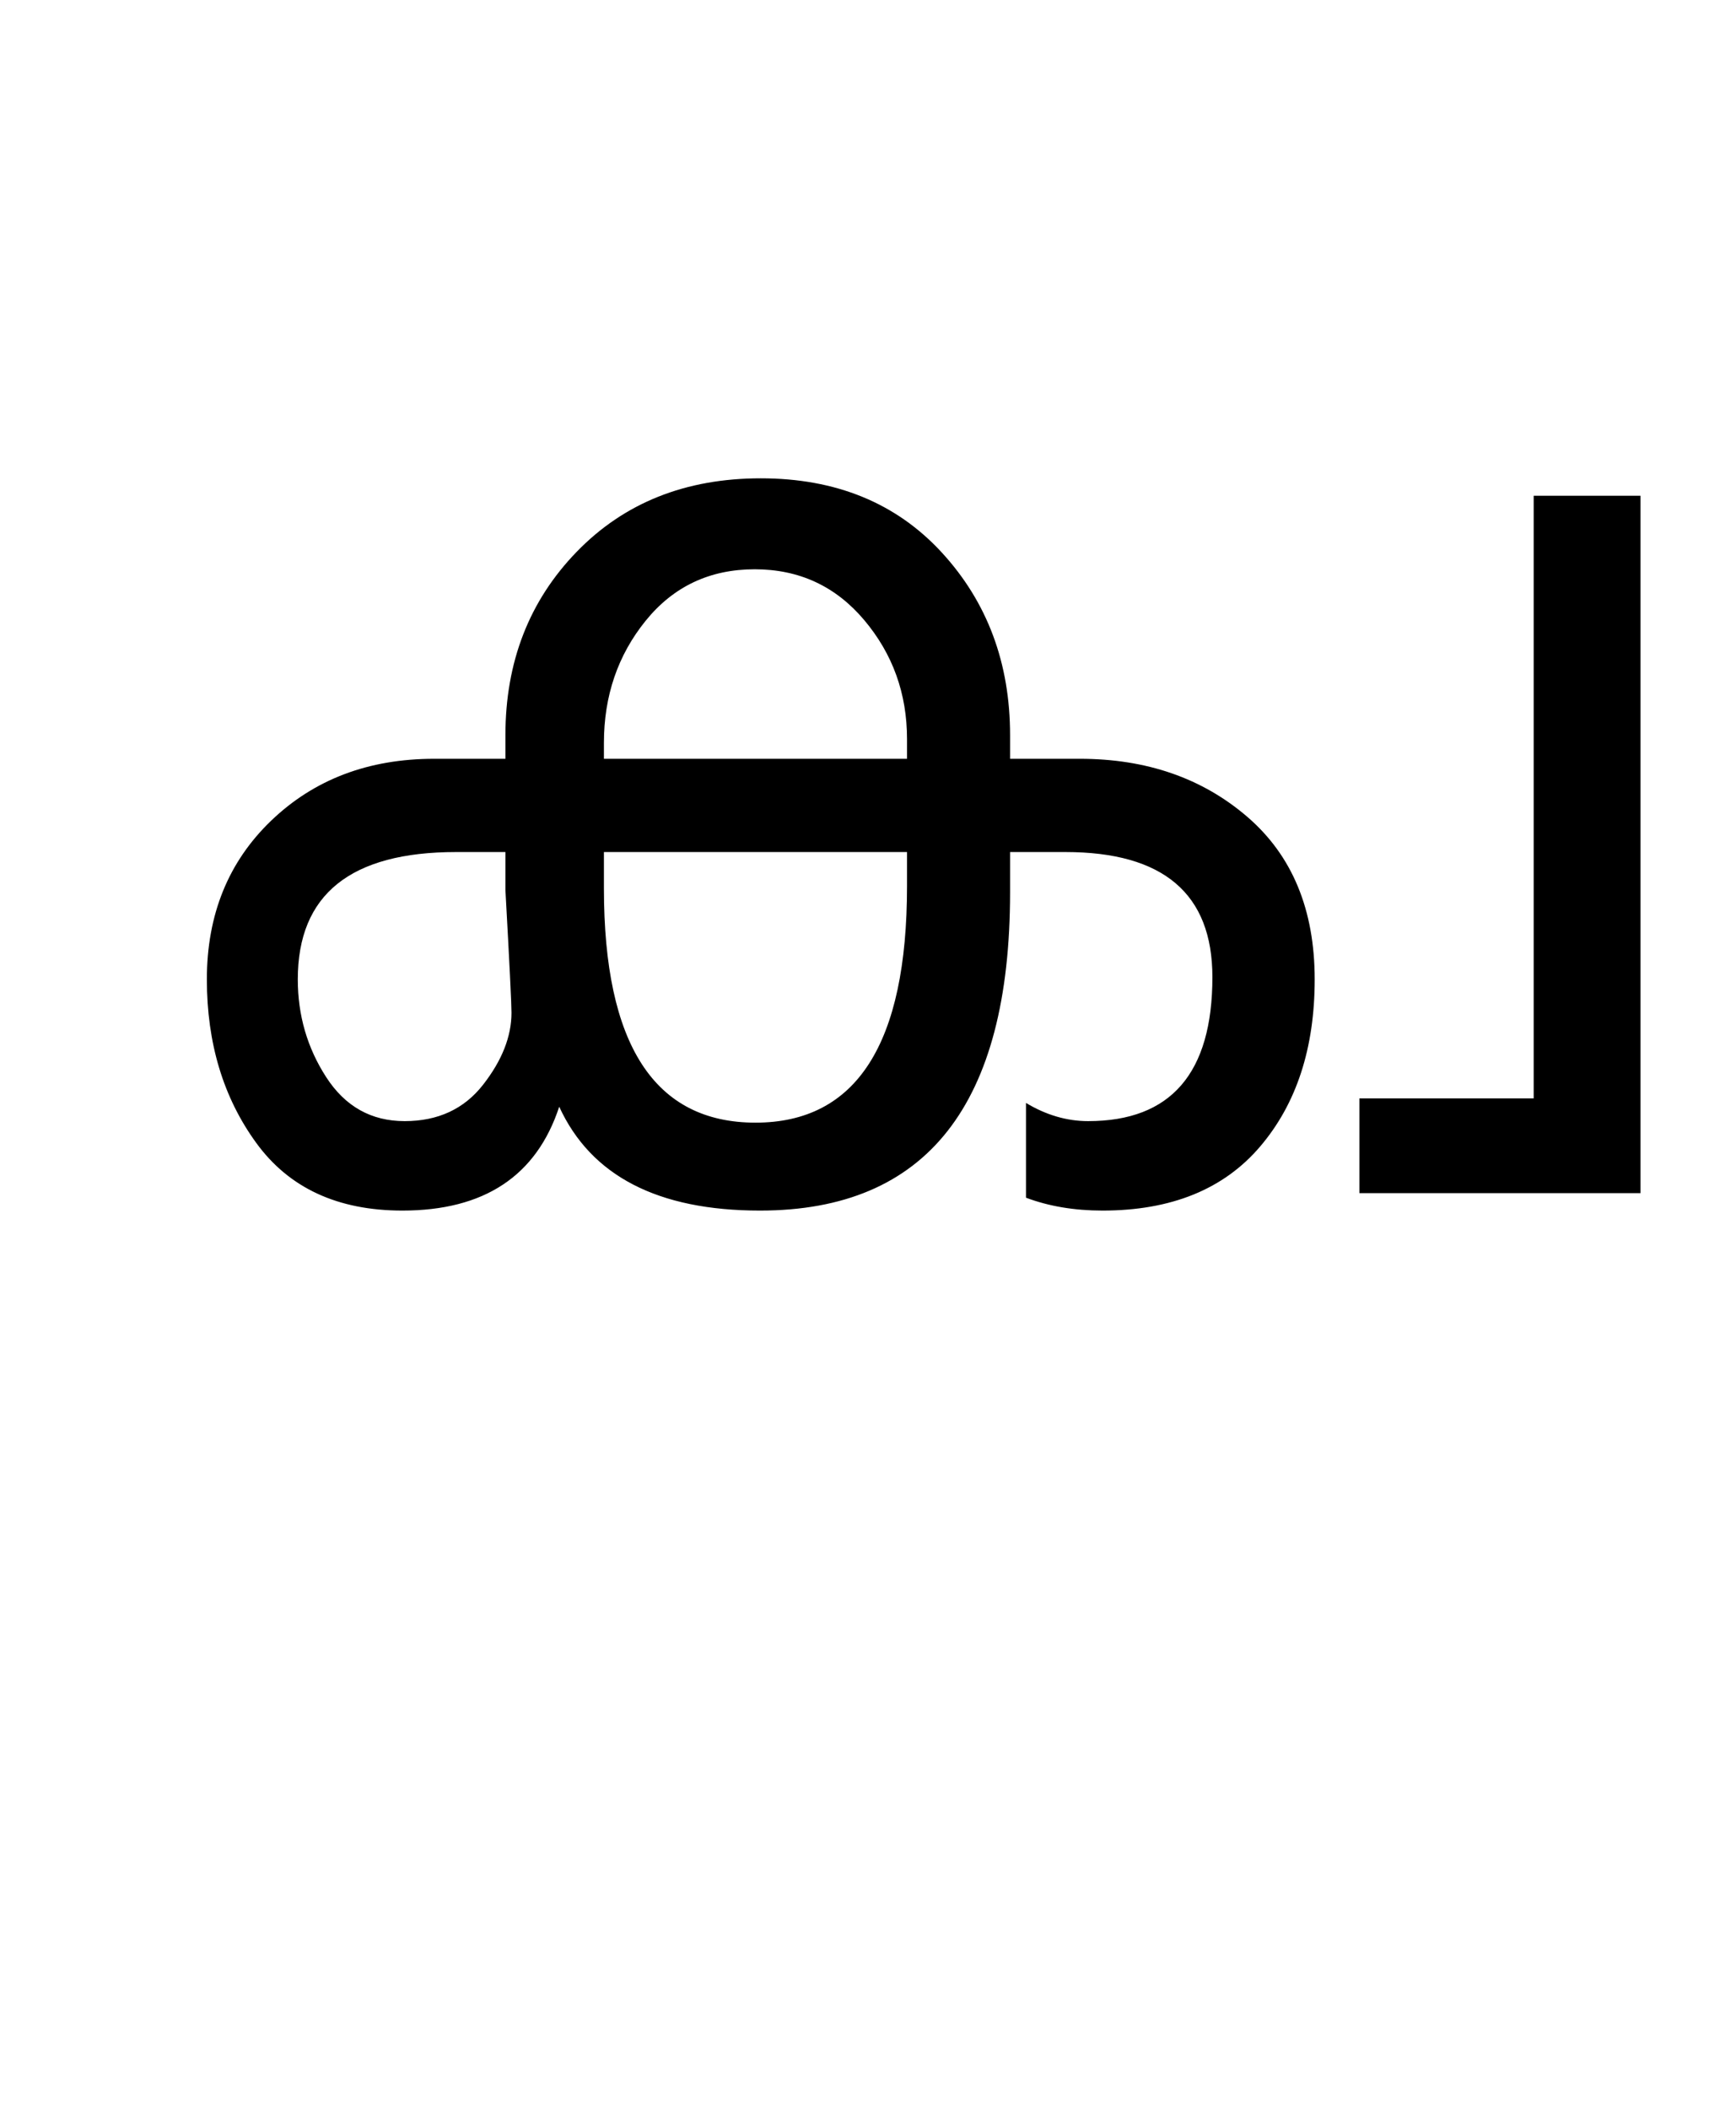 <?xml version="1.0" encoding="UTF-8"?>
<svg xmlns="http://www.w3.org/2000/svg" xmlns:xlink="http://www.w3.org/1999/xlink" width="286.375pt" height="347.75pt" viewBox="0 0 286.375 347.75" version="1.1">
<defs>
<g>
<symbol overflow="visible" id="glyph0-0">
<path style="stroke:none;" d="M 5.625 -0.125 L 5.625 -139.875 L 75.75 -139.875 L 75.75 -0.125 Z M 12.75 -6.875 L 69 -6.875 L 69 -132.875 L 12.75 -132.875 Z M 12.75 -6.875 "/>
</symbol>
<symbol overflow="visible" id="glyph0-1">
<path style="stroke:none;" d="M 162.125 -71.625 C 173.125 -71.625 182.332 -68.438 189.75 -62.062 C 197.164 -55.688 200.875 -46.75 200.875 -35.25 C 200.875 -23.914 197.875 -14.727 191.875 -7.688 C 185.875 -0.645 177.207 2.875 165.875 2.875 C 161.207 2.875 157 2.164 153.25 0.75 L 153.25 -14.875 C 156.582 -12.875 160 -11.875 163.5 -11.875 C 177.164 -11.875 184 -19.789 184 -35.625 C 184 -49.375 175.914 -56.25 159.75 -56.25 L 150.625 -56.25 L 150.625 -49.625 C 150.625 -14.625 136.875 2.875 109.375 2.875 C 92.539 2.875 81.5 -2.832 76.25 -14.25 C 72.5 -2.832 63.875 2.875 50.375 2.875 C 39.707 2.875 31.664 -0.852 26.25 -8.312 C 20.832 -15.77 18.125 -24.75 18.125 -35.25 C 18.125 -45.914 21.664 -54.645 28.75 -61.438 C 35.832 -68.227 44.789 -71.625 55.625 -71.625 L 67.375 -71.625 L 67.375 -75.5 C 67.375 -87.582 71.289 -97.664 79.125 -105.75 C 86.957 -113.832 97.082 -117.875 109.5 -117.875 C 121.914 -117.875 131.875 -113.789 139.375 -105.625 C 146.875 -97.457 150.625 -87.414 150.625 -75.5 L 150.625 -71.625 Z M 133.625 -71.625 L 133.625 -74.875 C 133.625 -82.375 131.27 -88.914 126.562 -94.5 C 121.852 -100.082 115.832 -102.875 108.5 -102.875 C 101.082 -102.875 95.082 -100.039 90.5 -94.375 C 85.914 -88.707 83.625 -82 83.625 -74.25 L 83.625 -71.625 Z M 133.625 -50.625 L 133.625 -56.25 L 83.625 -56.25 L 83.625 -50.25 C 83.625 -24.5 91.957 -11.625 108.625 -11.625 C 125.289 -11.625 133.625 -24.625 133.625 -50.625 Z M 67.375 -50 L 67.375 -56.25 L 59.25 -56.25 C 41.832 -56.25 33.125 -49.25 33.125 -35.25 C 33.125 -29.332 34.688 -23.957 37.812 -19.125 C 40.938 -14.289 45.25 -11.875 50.75 -11.875 C 56.25 -11.875 60.562 -13.875 63.688 -17.875 C 66.812 -21.875 68.375 -25.832 68.375 -29.75 C 68.375 -31.25 68.039 -38 67.375 -50 Z M 67.375 -50 "/>
</symbol>
<symbol overflow="visible" id="glyph0-2">
<path style="stroke:none;" d="M 53.75 0 L 7.375 0 L 7.375 -15.625 L 36.125 -15.625 L 36.125 -115 L 53.75 -115 Z M 53.75 0 "/>
</symbol>
</g>
</defs>
<g id="surface1">
<rect x="0" y="0" width="286.375" height="347.75" style="fill:rgb(100%,100%,100%);fill-opacity:1;stroke:none;"/>
<g style="fill:rgb(0%,0%,0%);fill-opacity:1;">
  <use xlink:href="#glyph0-1" x="16" y="196.75"/>
  <use xlink:href="#glyph0-2" x="216.875" y="196.75"/>
</g>
</g>
</svg>
